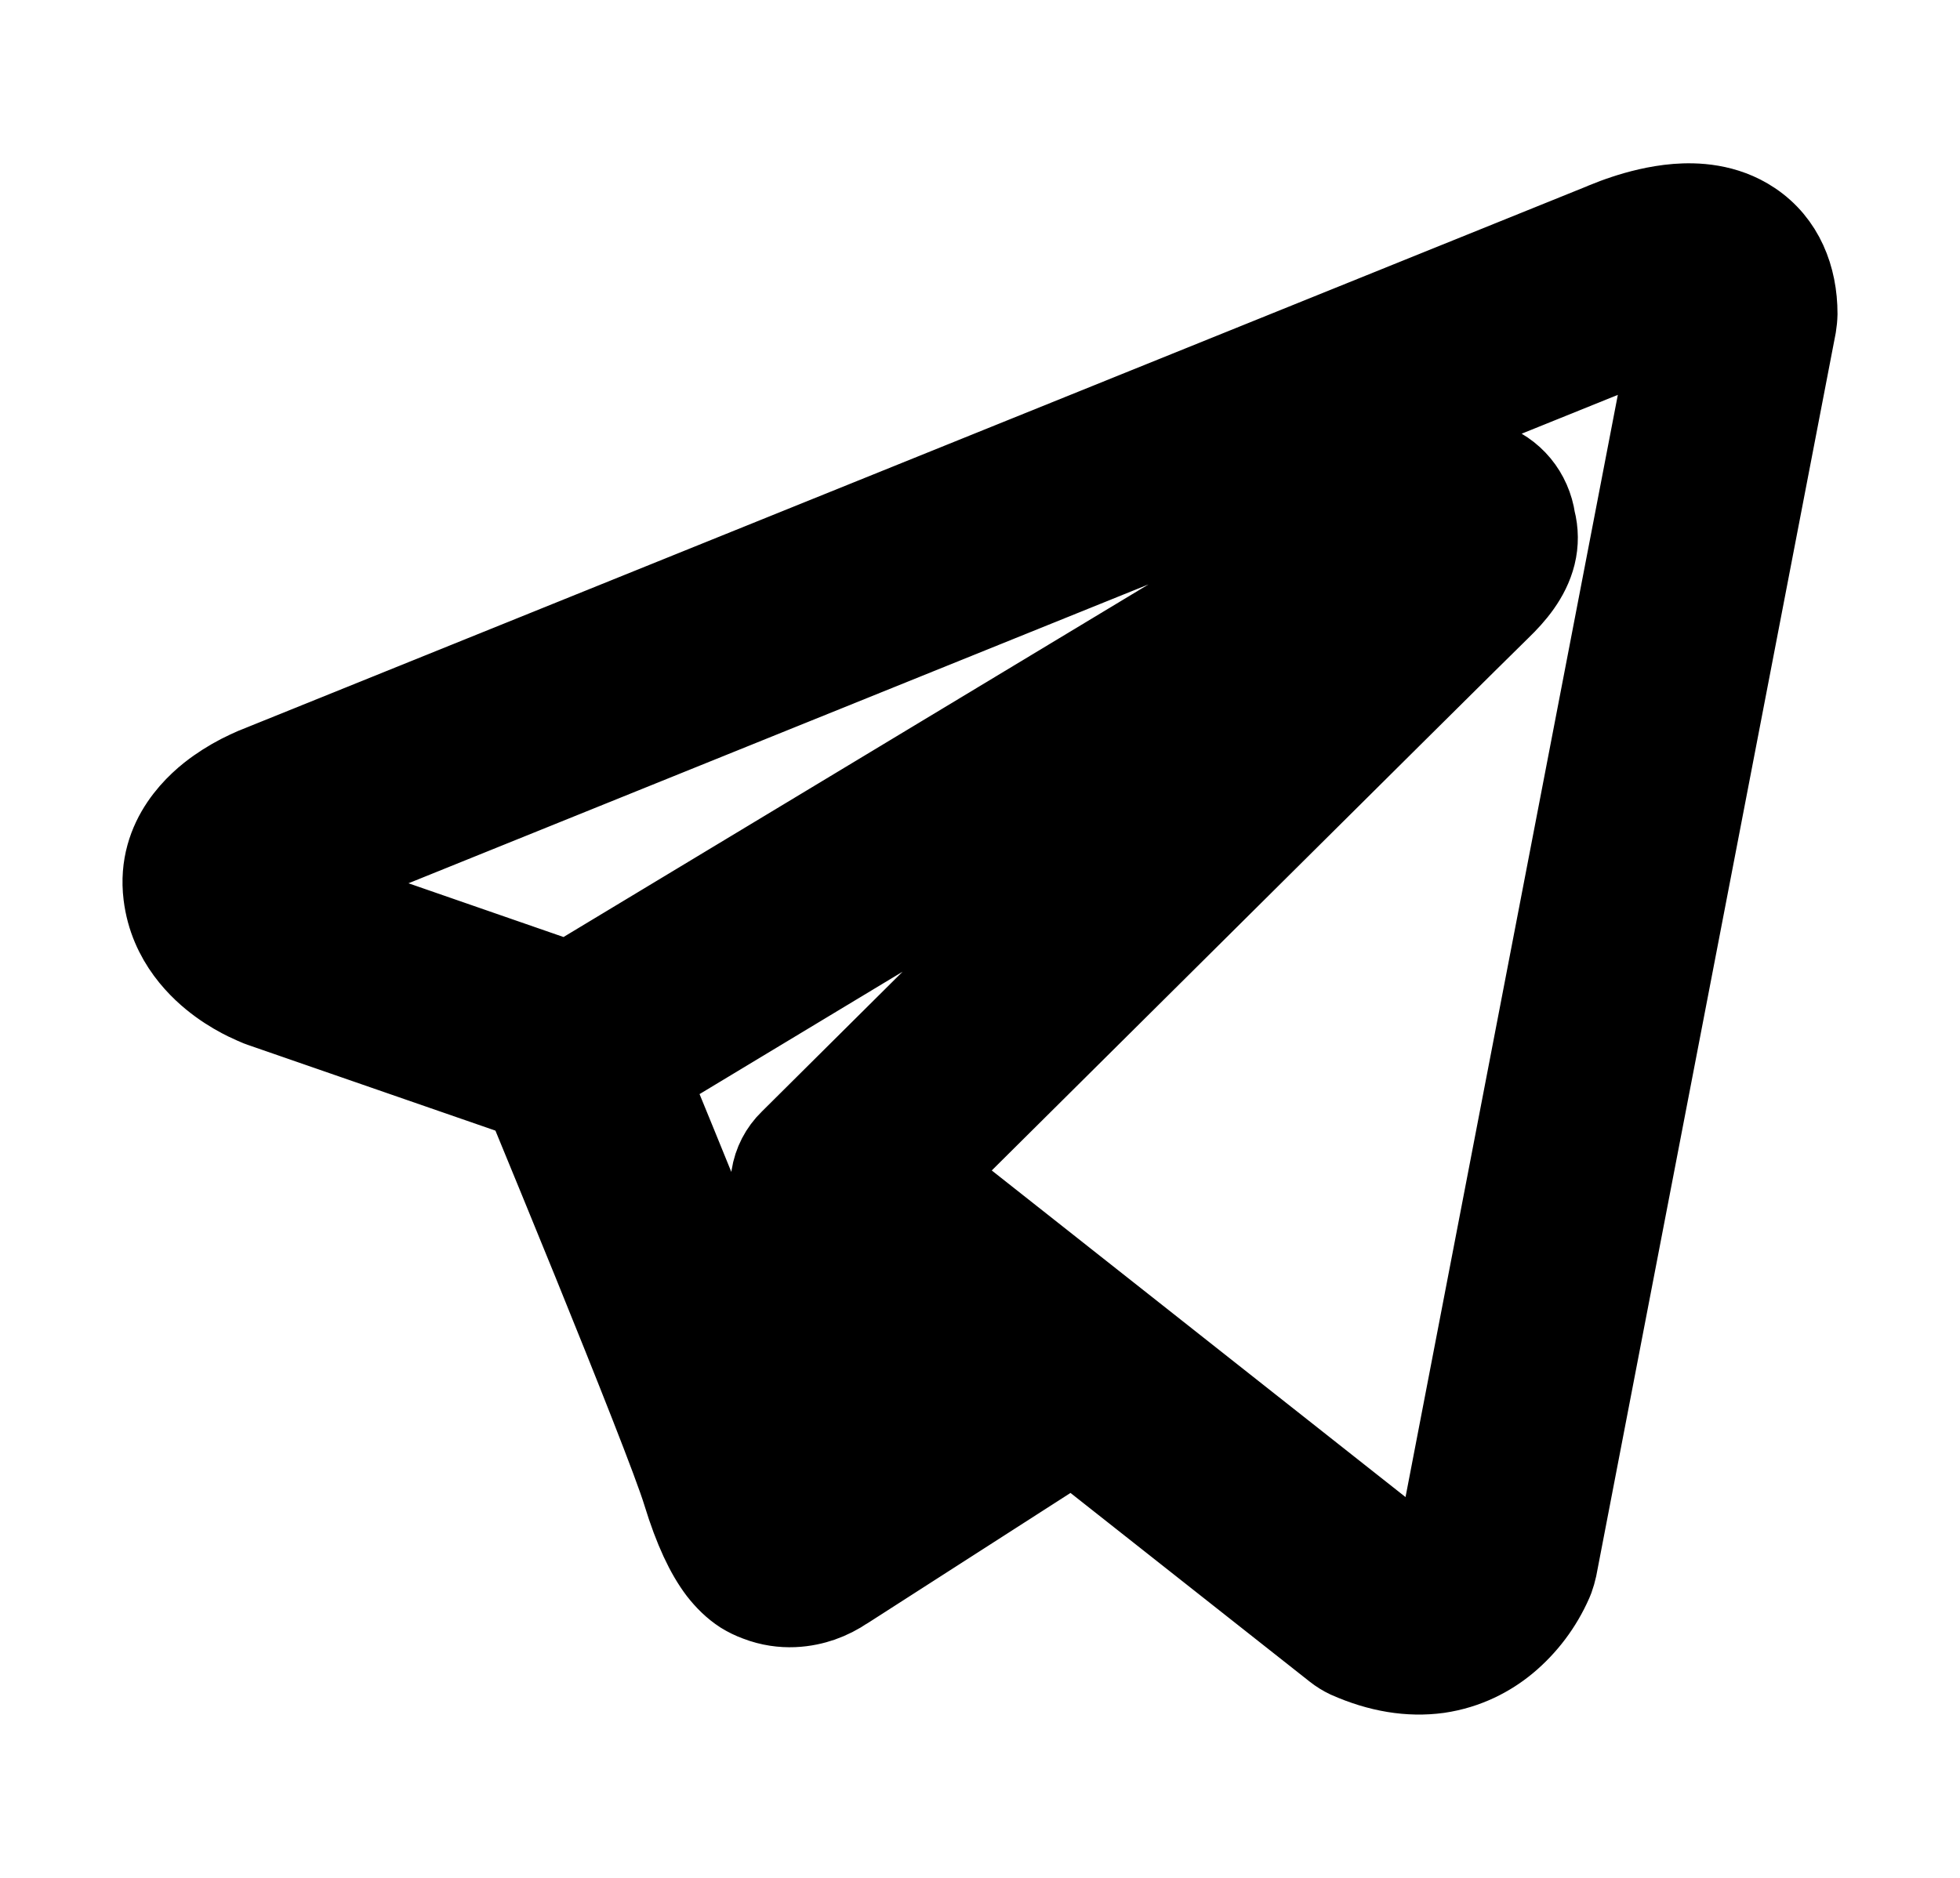 <svg width="24" height="23" viewBox="0 0 24 23" fill="none" xmlns="http://www.w3.org/2000/svg">
<path fill-rule="evenodd" clip-rule="evenodd" d="M6.307 13.402C6.35 13.416 6.393 13.426 6.437 13.434C6.715 14.109 6.992 14.784 7.267 15.46C7.761 16.677 8.26 17.931 8.369 18.291C8.505 18.734 8.649 19.036 8.806 19.243C8.888 19.348 8.981 19.441 9.091 19.512C9.149 19.548 9.211 19.578 9.274 19.601C9.589 19.723 9.876 19.672 10.056 19.61C10.162 19.573 10.262 19.522 10.355 19.458L10.36 19.456L13.138 17.672L16.348 20.205C16.395 20.242 16.446 20.274 16.501 20.3C16.887 20.472 17.26 20.532 17.612 20.484C17.962 20.433 18.241 20.282 18.448 20.111C18.686 19.913 18.876 19.661 19.002 19.374L19.011 19.352L19.014 19.344L19.016 19.34V19.338L19.017 19.337C19.033 19.293 19.046 19.248 19.056 19.202L21.986 3.991C21.994 3.942 21.999 3.893 22 3.843C22 3.398 21.837 2.974 21.454 2.718C21.126 2.498 20.761 2.488 20.53 2.506C20.282 2.526 20.052 2.589 19.898 2.64C19.812 2.668 19.727 2.7 19.642 2.735L19.632 2.74L3.2 9.377L3.198 9.378C3.142 9.399 3.087 9.422 3.033 9.448C2.903 9.508 2.778 9.58 2.66 9.663C2.437 9.819 1.922 10.251 2.01 10.963C2.079 11.53 2.456 11.88 2.687 12.048C2.813 12.14 2.933 12.206 3.022 12.249C3.061 12.269 3.145 12.304 3.182 12.32L3.192 12.323L6.307 13.402ZM20.207 4.137H20.205L20.179 4.148L3.727 10.794L3.702 10.805L3.692 10.808C3.662 10.819 3.632 10.833 3.604 10.848C3.631 10.864 3.659 10.879 3.688 10.892L6.777 11.963C6.832 11.983 6.884 12.009 6.934 12.04L17.136 5.889L17.146 5.884C17.186 5.86 17.227 5.837 17.268 5.816C17.339 5.778 17.452 5.723 17.58 5.683C17.668 5.655 17.931 5.575 18.214 5.669C18.364 5.717 18.498 5.808 18.601 5.932C18.703 6.055 18.769 6.206 18.792 6.366C18.829 6.507 18.83 6.655 18.795 6.796C18.726 7.074 18.537 7.291 18.365 7.457C18.218 7.598 16.305 9.498 14.418 11.373L11.849 13.924L11.392 14.379L17.165 18.937C17.243 18.97 17.328 18.984 17.412 18.977C17.454 18.971 17.494 18.953 17.527 18.925C17.567 18.89 17.601 18.849 17.628 18.803L17.63 18.802L20.471 4.049C20.382 4.072 20.294 4.101 20.209 4.136L20.207 4.137ZM11.889 16.684L10.736 15.775L10.457 17.603L11.889 16.684ZM9.679 13.971L10.825 12.832L13.394 10.279L14.35 9.329L7.94 13.194L7.975 13.277C8.379 14.26 8.779 15.246 9.174 16.233L9.452 14.411C9.478 14.242 9.558 14.088 9.679 13.971Z" fill="black" stroke="black" stroke-linejoin="round"/>
</svg>
